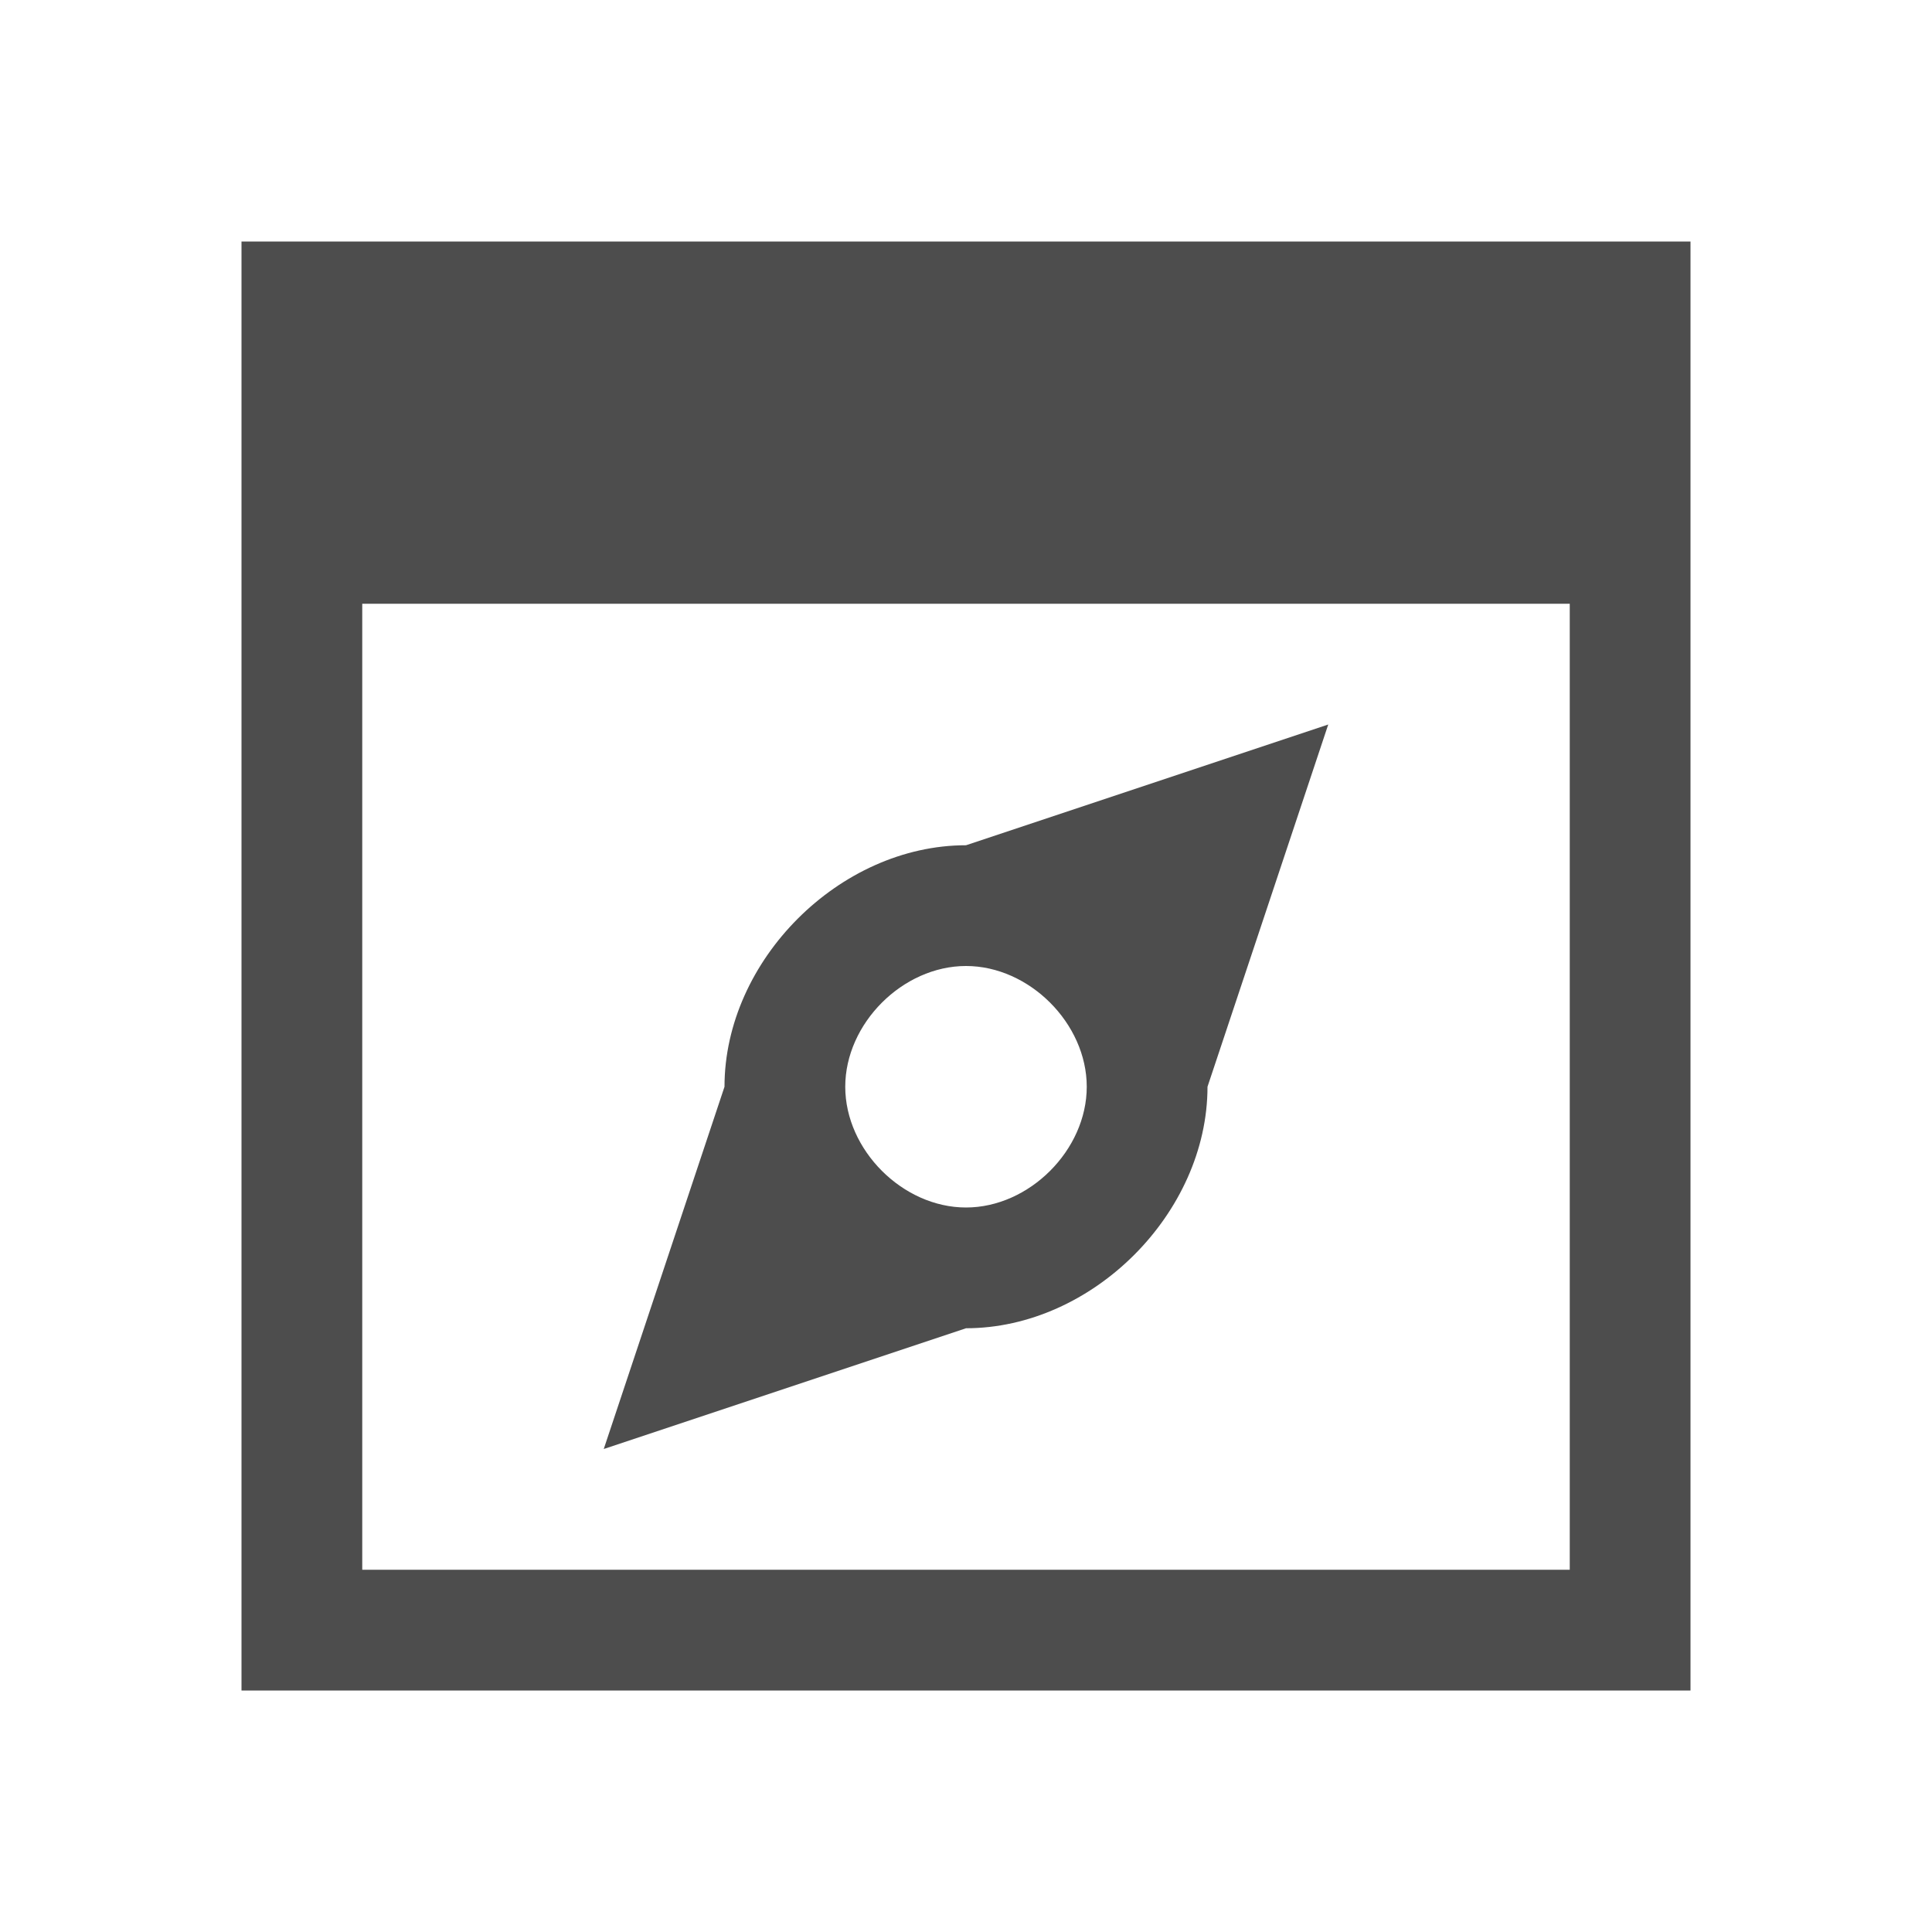 <svg viewBox="0 0 16 16" xmlns="http://www.w3.org/2000/svg">/&gt;<path d="m2 2v2 1 8 1h12v-1-9-2zm1 3h10v8h-10zm8 1-3 1c-1.047 0-2.0.953-2 2l-1 3 3-1c1.047 0 2-.953 2-2zm-3 2c.524 0 1.0.476 1 1-0.0.524-.476 1-1 1-.524 0-1-.476-1-1-0-.524.476-1 1-1z" fill="#4d4d4d"/></svg>